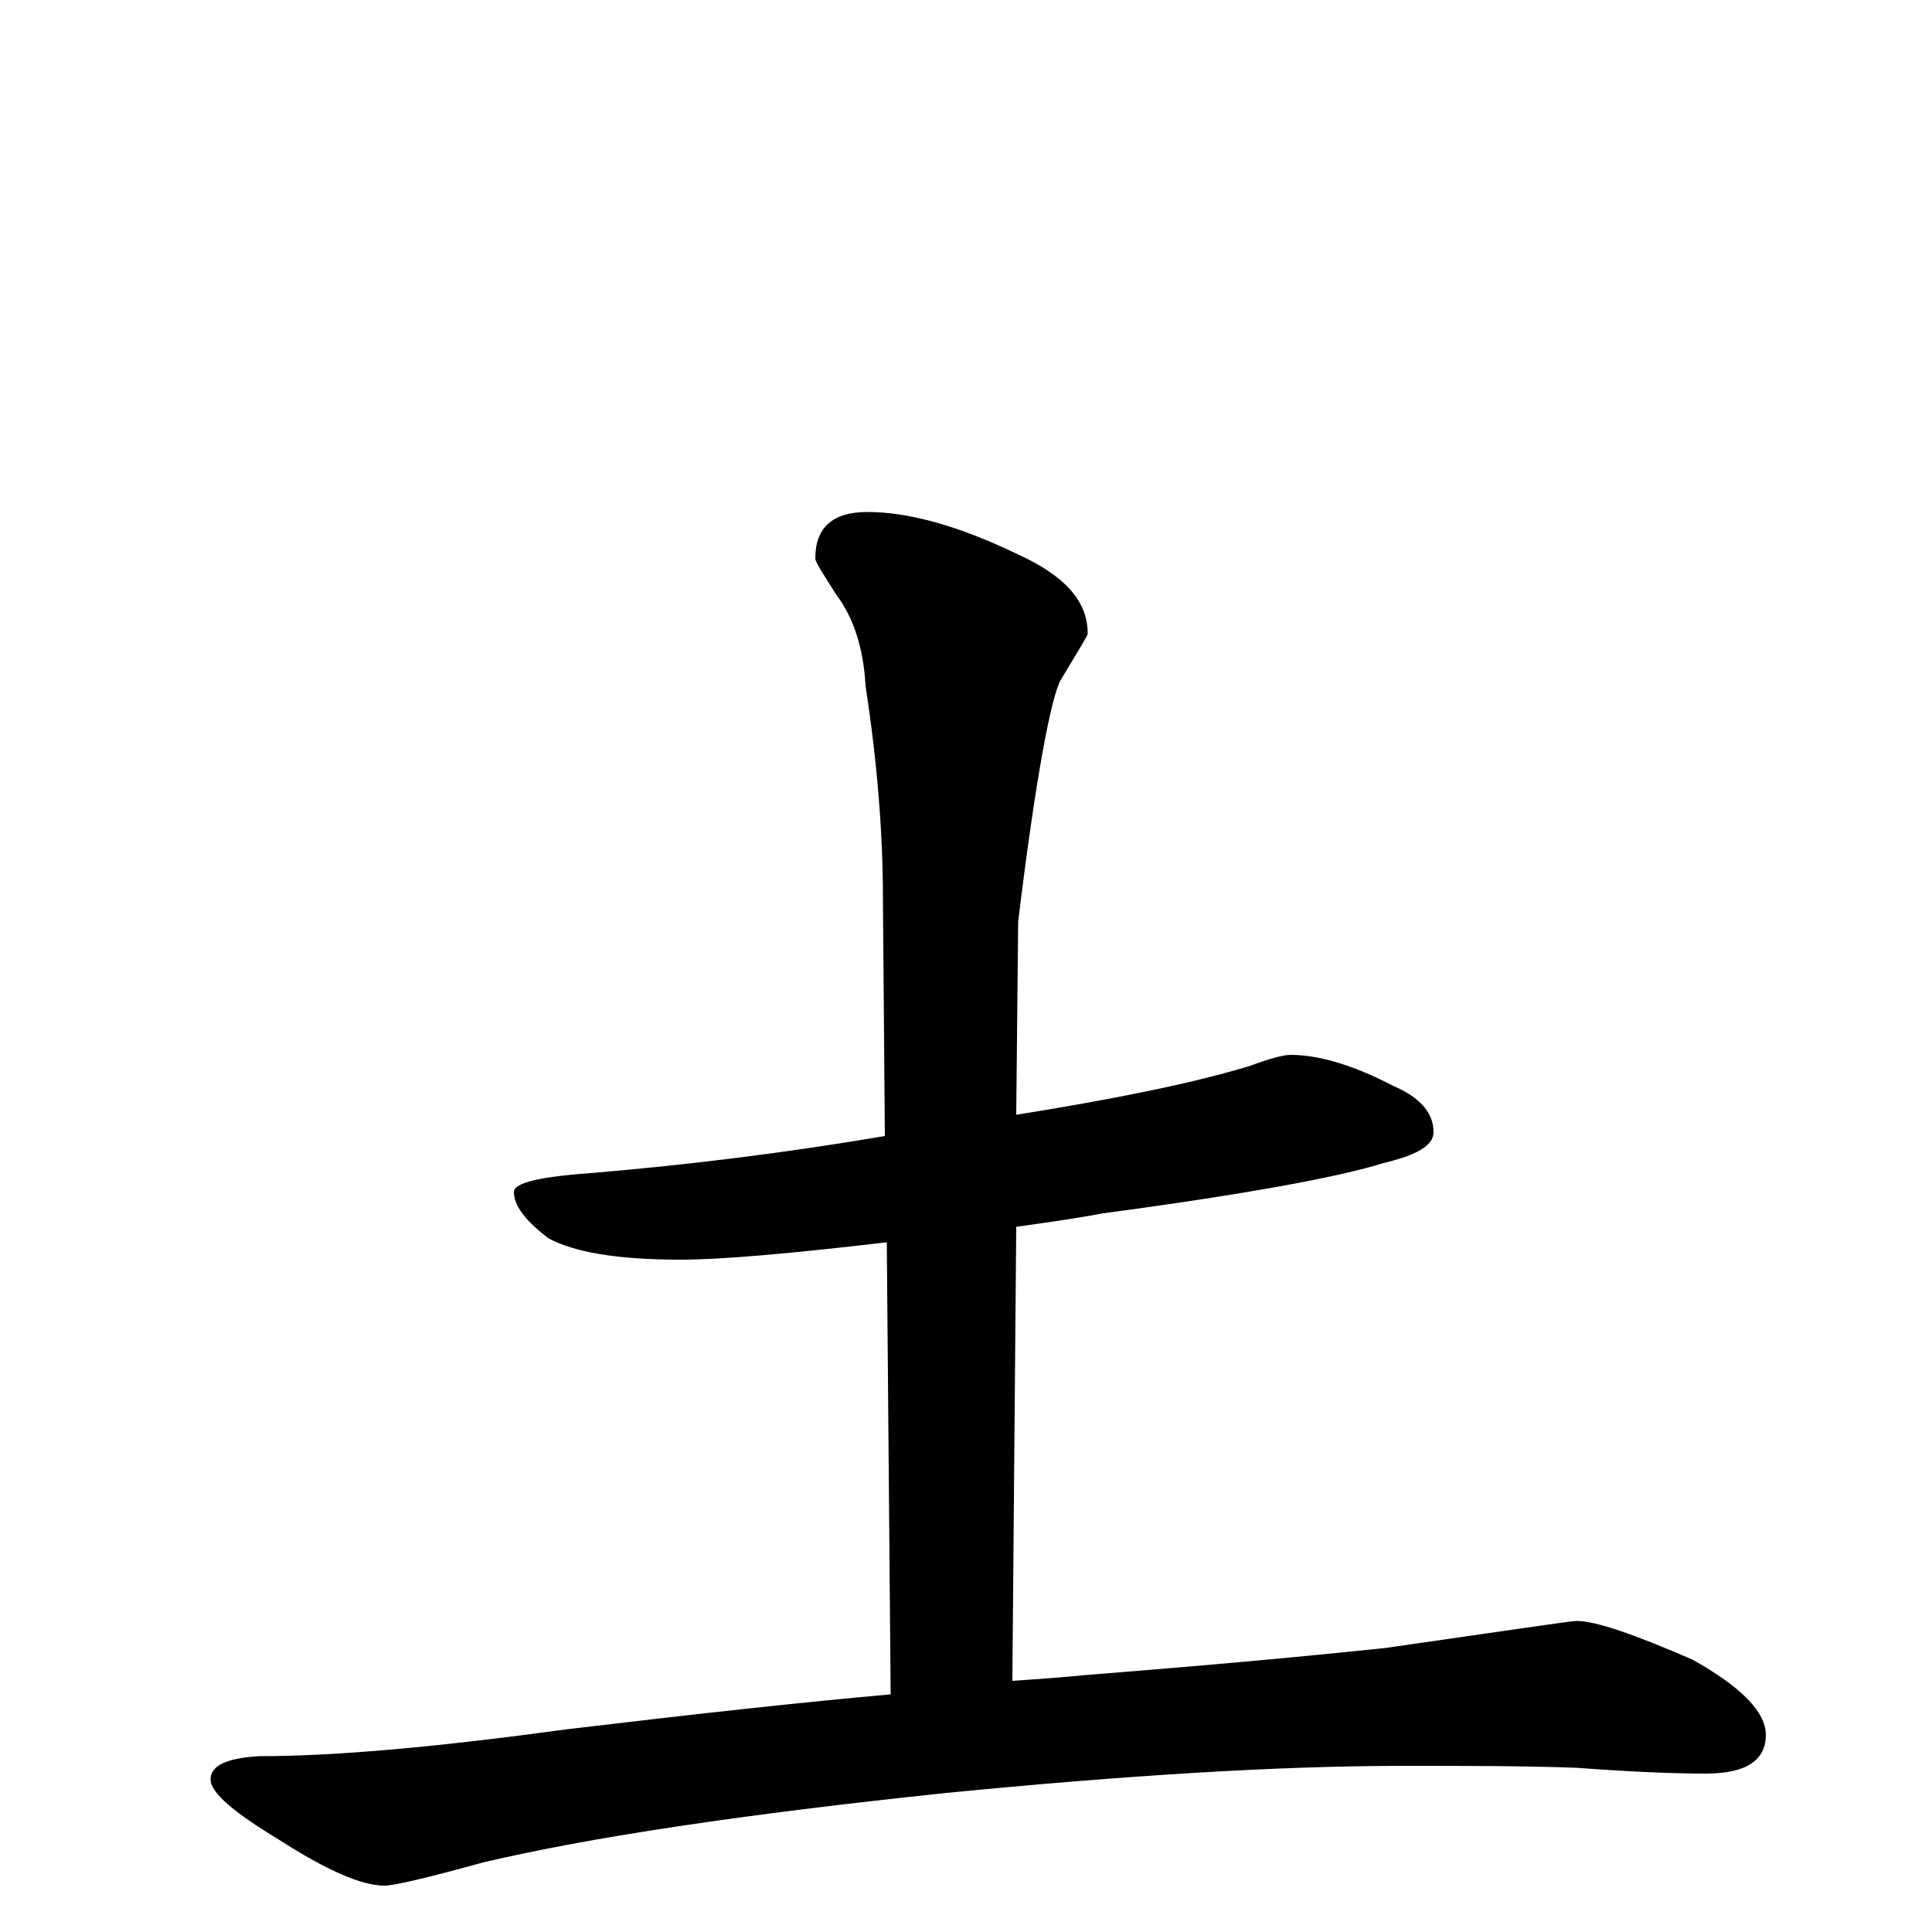 <?xml version="1.0" encoding="utf-8" ?>
<!DOCTYPE svg PUBLIC "-//W3C//DTD SVG 1.1//EN" "http://www.w3.org/Graphics/SVG/1.1/DTD/svg11.dtd">
<svg version="1.1" id="Layer_1" xmlns="http://www.w3.org/2000/svg" xmlns:xlink="http://www.w3.org/1999/xlink" x="0px" y="145px" width="1000px" height="1000px" viewBox="0 0 1000 1000" enable-background="new 0 0 1000 1000" xml:space="preserve">
<g id="Layer_1">
<path id="glyph" transform="matrix(1 0 0 -1 0 1000)" d="M668,454C682,454 700,449 721,438C735,432 742,424 742,414C742,407 733,402 716,398C694,391 646,382 571,372C555,369 540,367 526,365l-2,-235C539,131 552,132 562,133C599,136 650,140 717,147C780,156 813,161 816,161C826,161 846,154 876,141C901,127 914,114 914,102C914,89 904,82 883,82C865,82 843,83 816,85C789,86 759,86 727,86C661,86 582,81 490,72C385,61 305,49 250,36C221,28 204,24 199,24C187,24 169,32 144,48C121,62 109,72 109,79C109,86 117,90 134,91C175,91 228,96 294,105C361,113 416,119 461,123l-2,234C408,351 373,348 352,348C319,348 297,352 284,359C272,368 266,376 266,383C266,388 280,391 308,393C355,397 405,403 458,412l-1,123C457,569 454,606 448,645C447,664 442,680 433,692C426,703 422,709 422,711C422,727 431,735 449,735C470,735 496,728 527,713C551,702 563,689 563,672C563,671 558,663 549,648C544,639 536,597 527,523l-1,-100C576,431 616,439 646,448C657,452 664,454 668,454z"/>
</g>
</svg>
